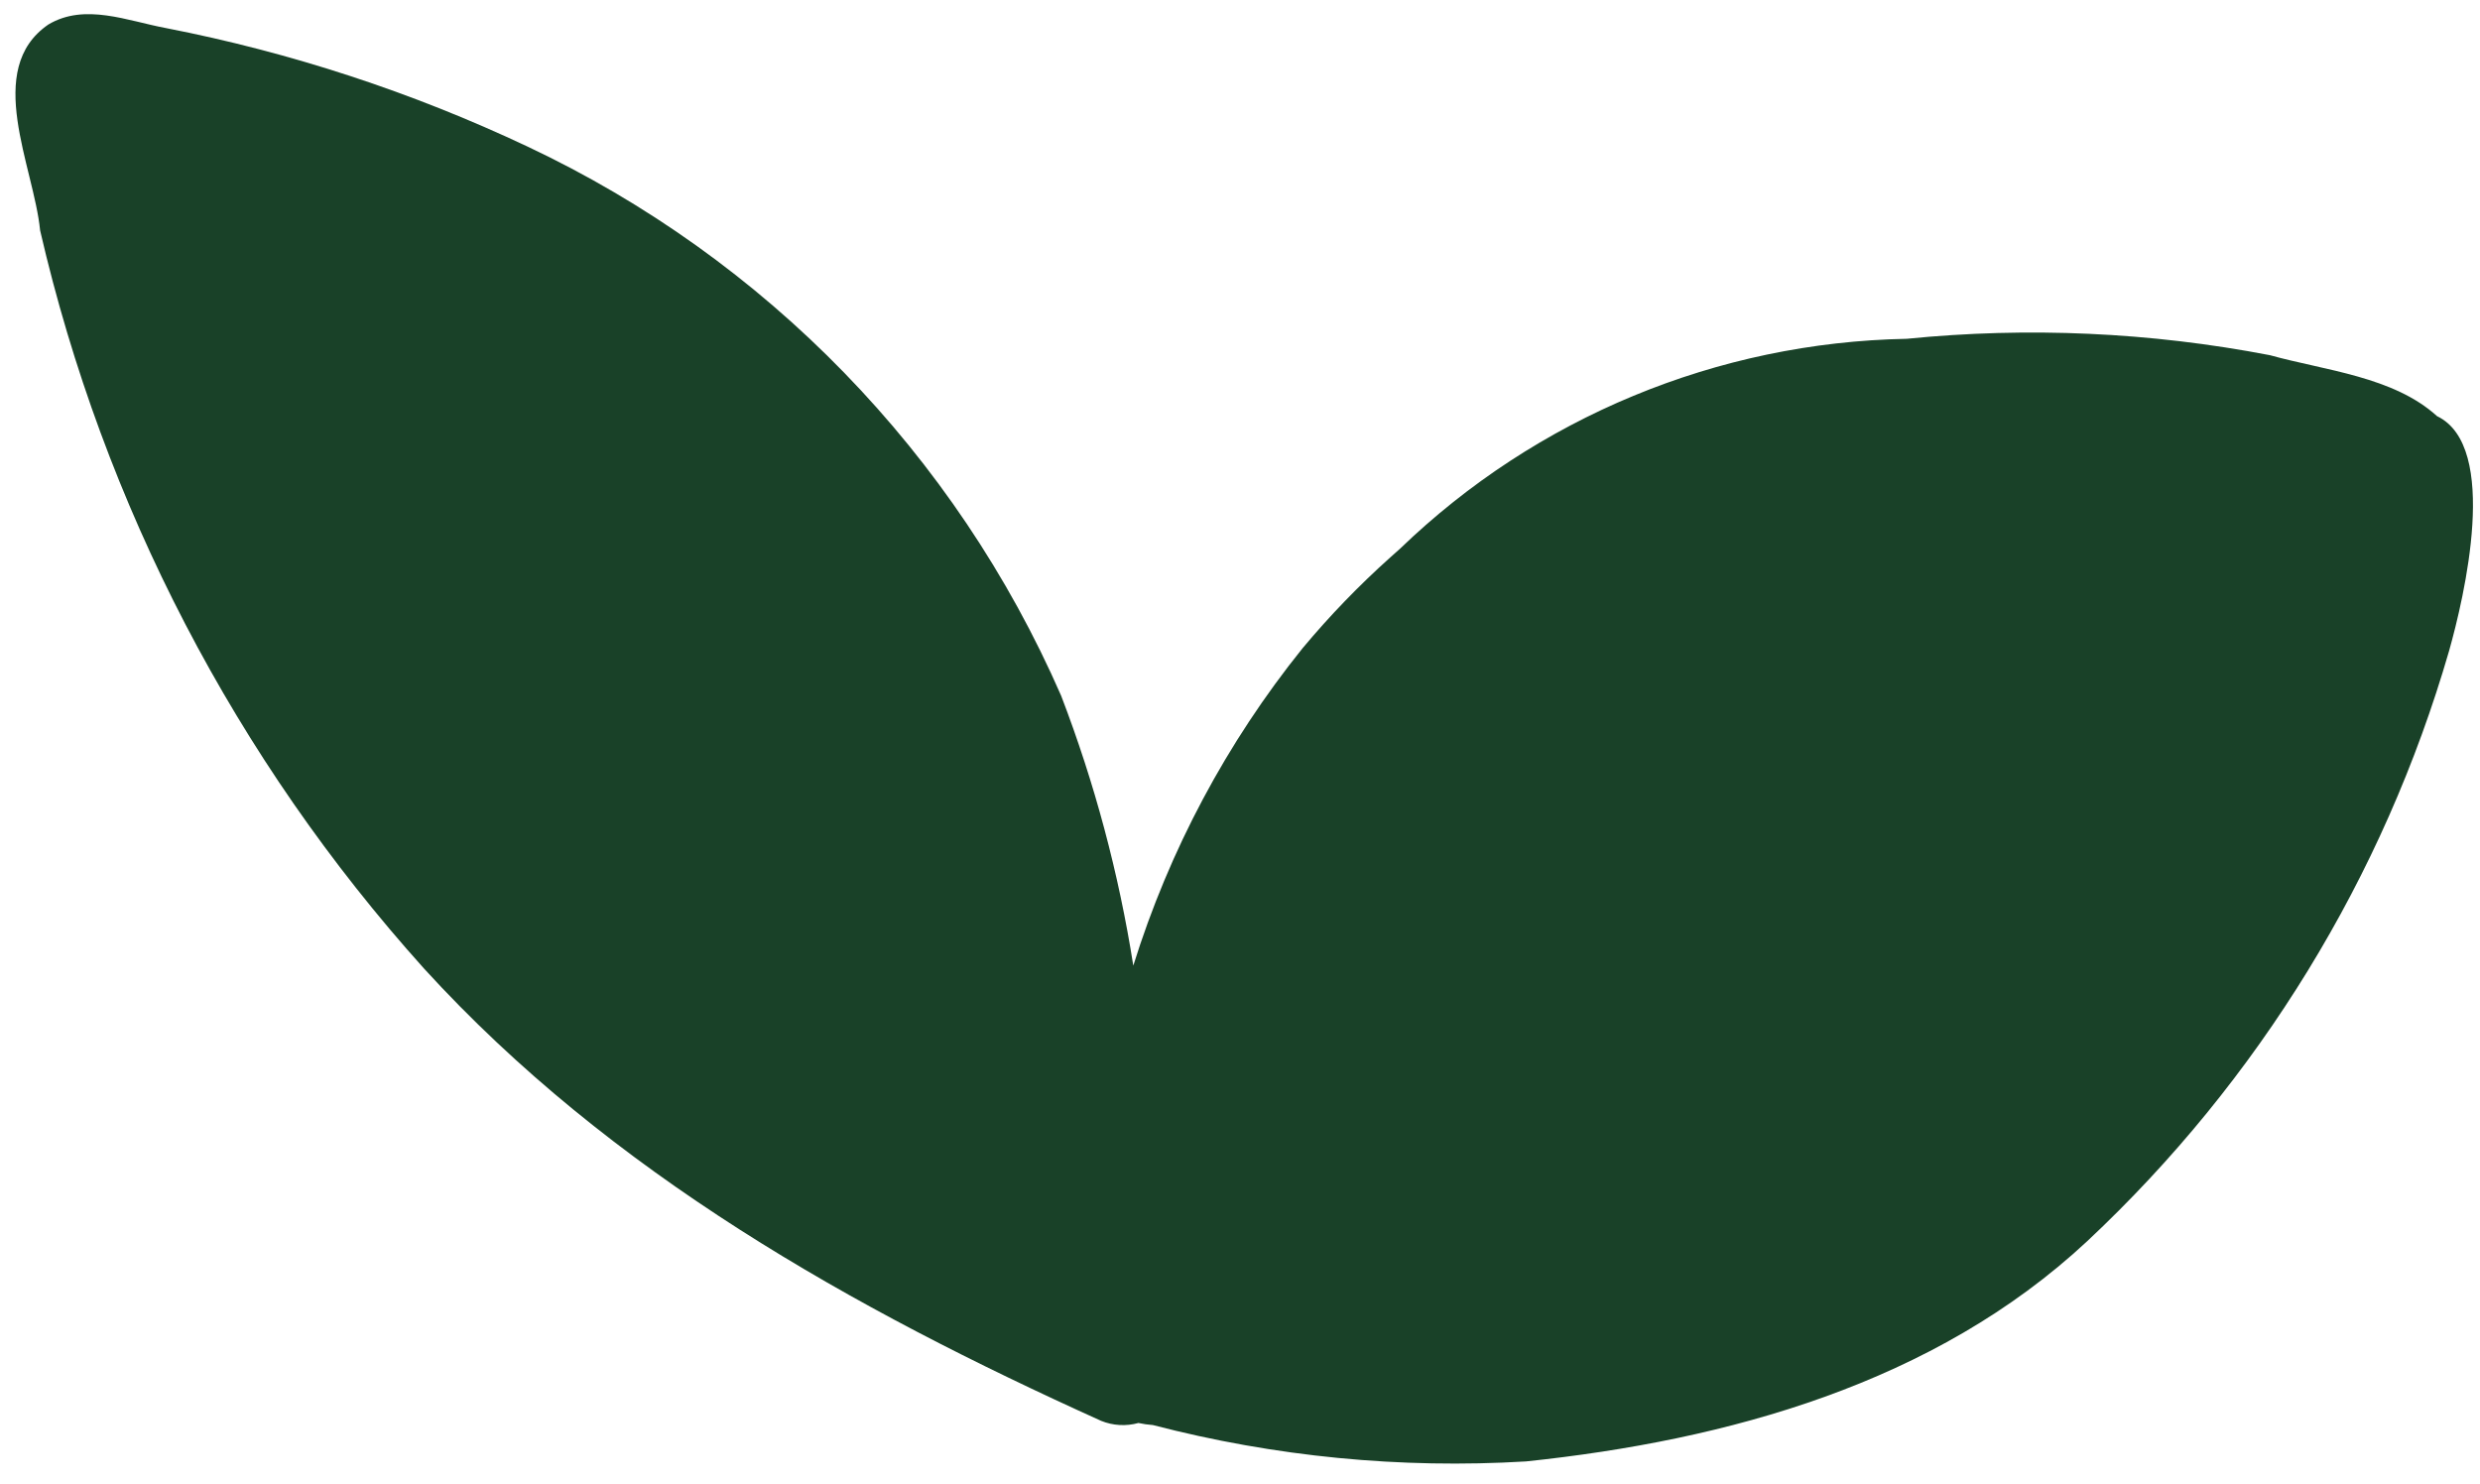 <svg width="112" height="67" viewBox="0 0 112 67" fill="none" xmlns="http://www.w3.org/2000/svg">
<path d="M51.412 64.265C50.855 64.42 50.262 64.386 49.727 64.168C38.49 59.093 27.592 52.991 19.153 43.746C10.642 34.282 4.675 22.81 1.812 10.408C1.53 7.521 -0.76 3.126 2.184 1.107C3.832 0.122 5.771 0.95 7.496 1.268C13.135 2.368 18.616 4.163 23.813 6.614C34.588 11.691 43.155 20.506 47.923 31.422C49.434 35.359 50.526 39.444 51.181 43.61C52.808 38.394 55.402 33.529 58.828 29.273C60.047 27.812 61.37 26.442 62.787 25.173L63.226 24.782C69.385 18.847 77.56 15.46 86.111 15.301C91.585 14.753 97.11 15.002 102.512 16.041C104.997 16.732 108.092 17.006 110.061 18.795C112.905 20.158 111.283 26.984 110.603 29.398C107.651 39.593 102.005 48.803 94.258 56.058C87.359 62.488 77.998 65.05 68.915 66.001C63.248 66.342 57.562 65.788 52.068 64.359C51.847 64.343 51.628 64.311 51.412 64.265Z" fill="#194128"/>
</svg>
